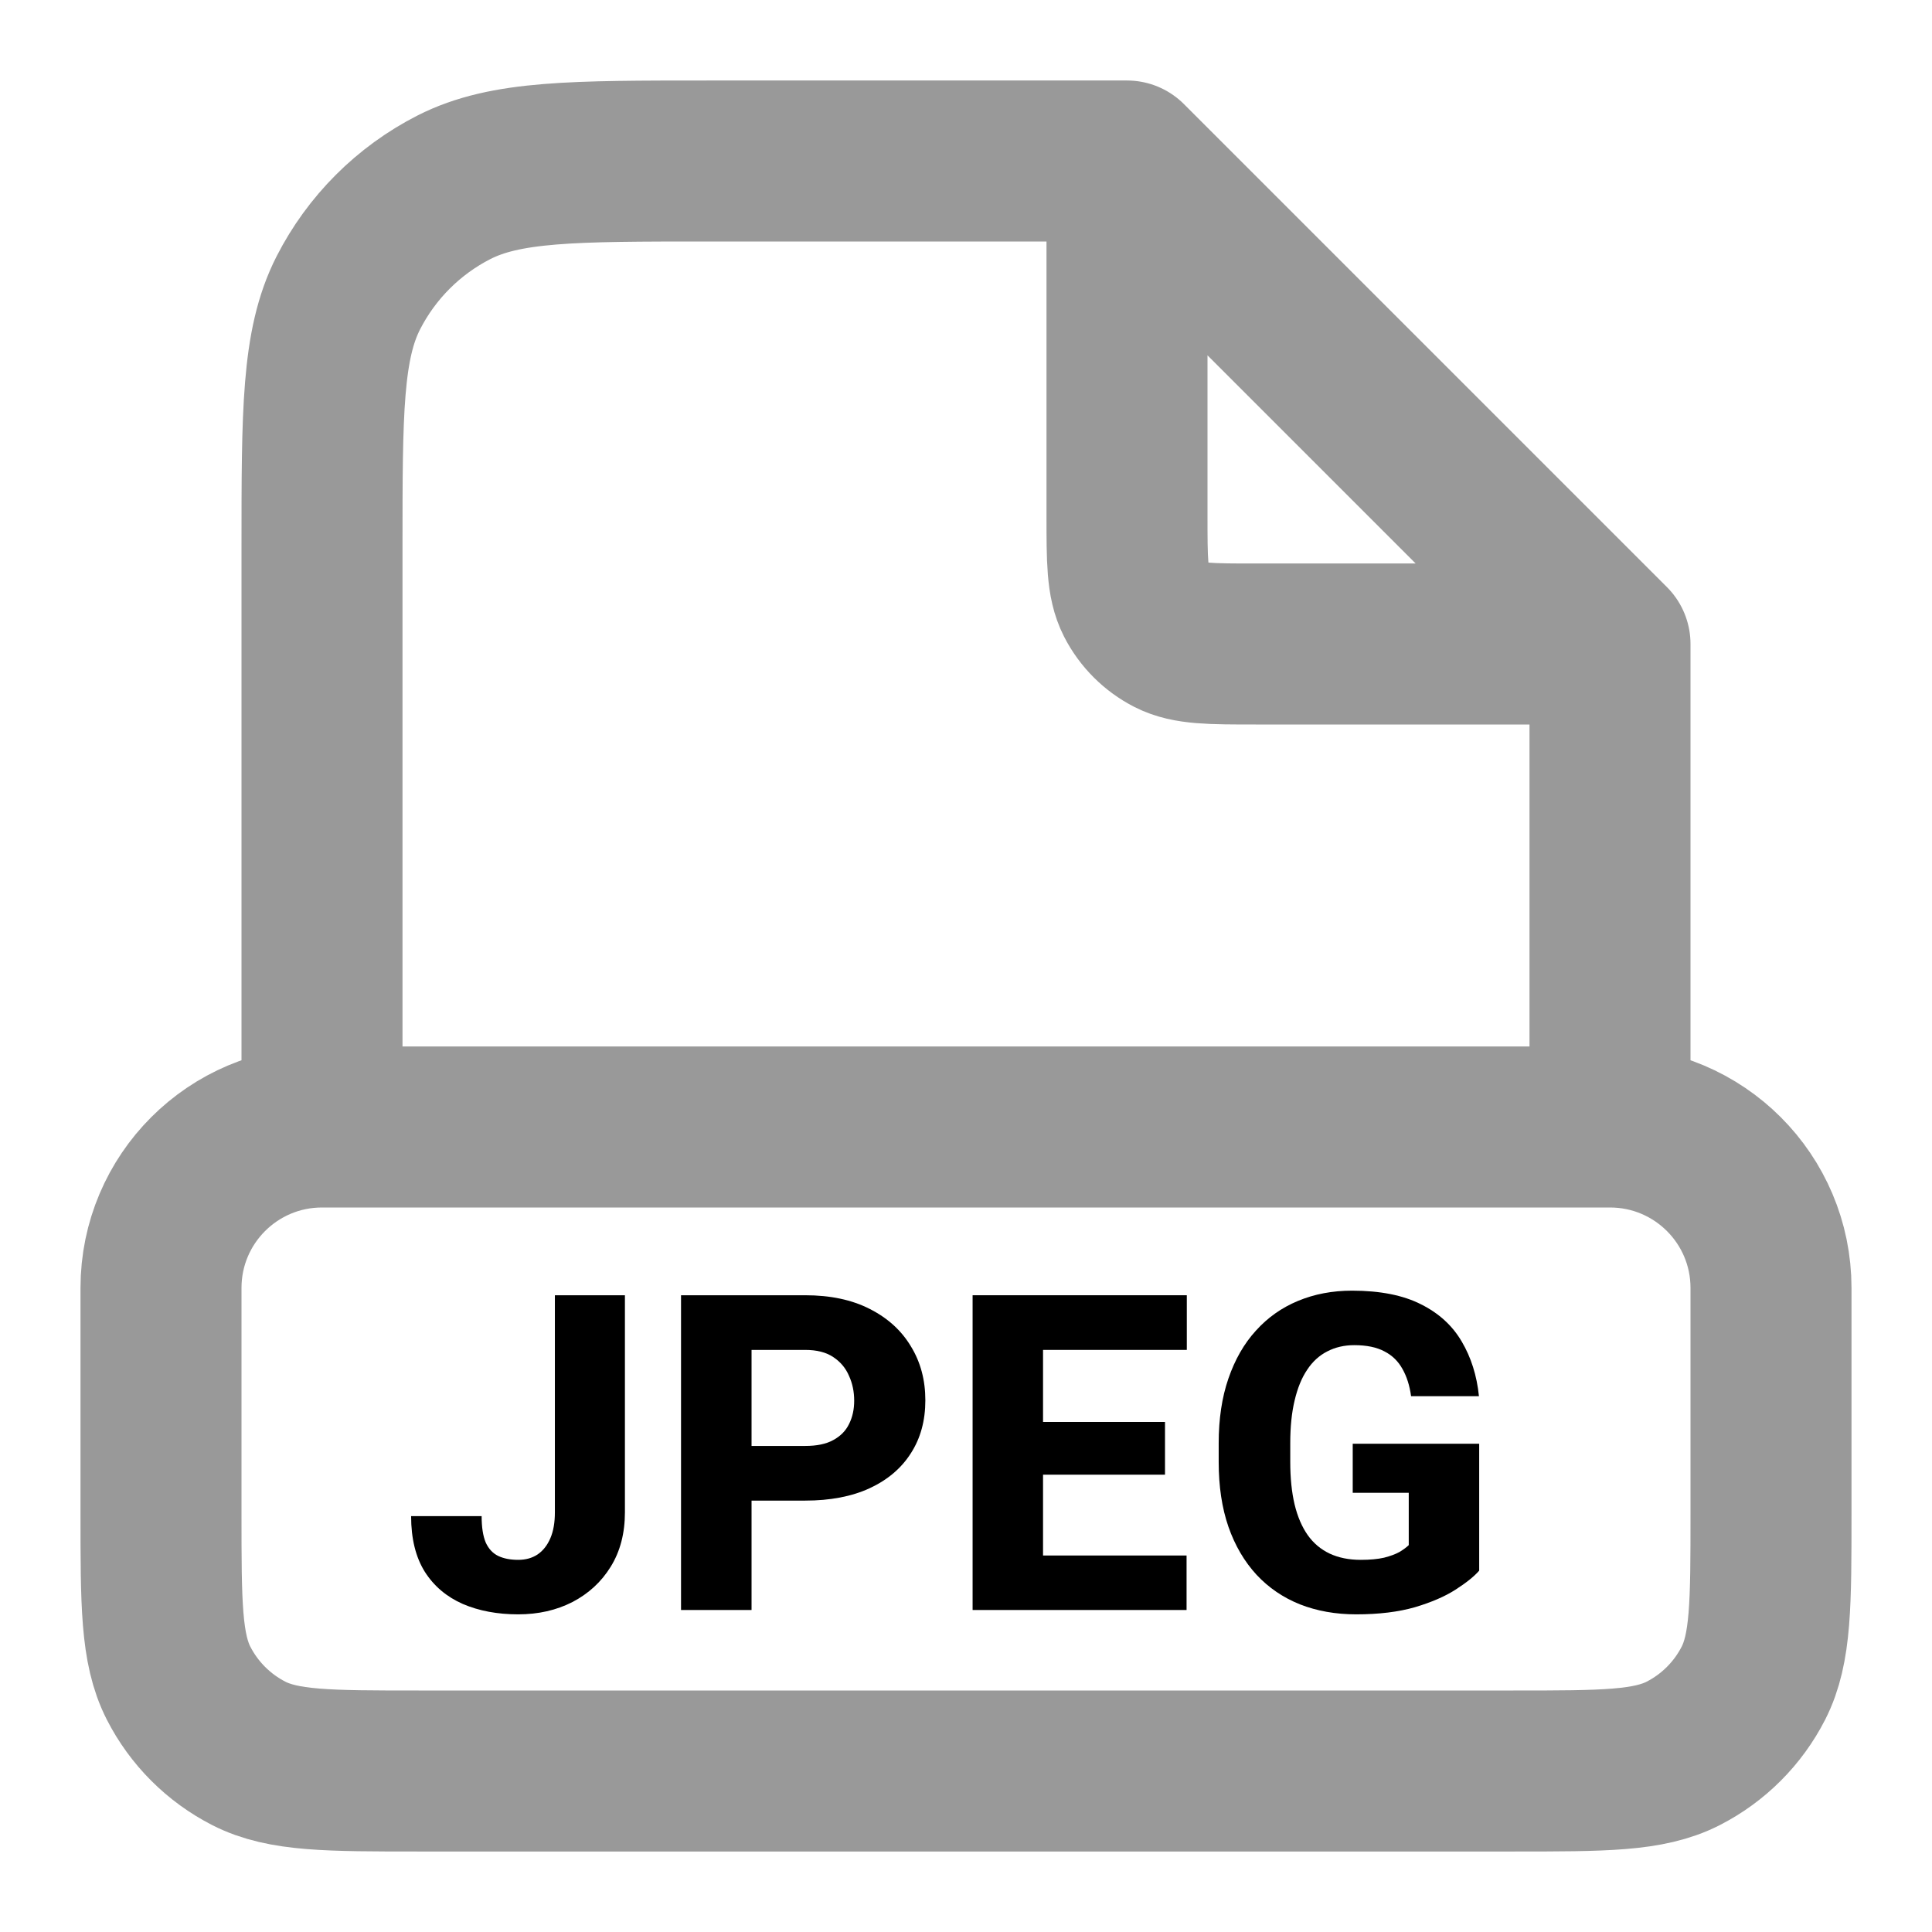 <svg width="24" height="24" viewBox="0 0 24 24" fill="none" xmlns="http://www.w3.org/2000/svg">
<path opacity="0.4" d="M20 8C20 8 20 10 20 9.988V14M20 8C20 8 19.113 7.113 18.594 6.594L15.406 3.406C14.887 2.887 14 2 14 2M20 8L15.6 8C15.04 8 14.76 8 14.546 7.891C14.358 7.795 14.205 7.642 14.109 7.454C14 7.24 14 6.96 14 6.4V2M14 2C14 2 12.745 2 12.012 2H8.8C7.12 2 6.28 2 5.638 2.327C5.074 2.615 4.615 3.074 4.327 3.638C4 4.28 4 5.12 4 6.8V14M20 14V14C21.105 14 22 14.895 22 15.999C22 16.872 22 17.871 22 18.801C22 19.92 22 20.48 21.782 20.908C21.59 21.284 21.284 21.59 20.908 21.782C20.48 22 19.92 22 18.8 22H15.2H8.8H5.2C4.08 22 3.52 22 3.092 21.782C2.716 21.59 2.41 21.284 2.218 20.908C2 20.48 2 19.92 2 18.801C2 17.871 2 16.872 2 15.999C2 14.895 2.895 14 4 14V14M20 14H4" stroke="black" stroke-width="2" stroke-linecap="round" stroke-linejoin="round"/>
<path d="M6.893 18.786V16.09H7.763V18.786C7.763 19.047 7.704 19.273 7.586 19.463C7.47 19.651 7.311 19.797 7.111 19.901C6.912 20.003 6.687 20.054 6.437 20.054C6.179 20.054 5.95 20.011 5.749 19.925C5.549 19.837 5.391 19.704 5.277 19.525C5.164 19.344 5.107 19.114 5.107 18.834H5.983C5.983 18.972 6 19.081 6.034 19.162C6.07 19.241 6.122 19.296 6.19 19.329C6.258 19.361 6.34 19.377 6.437 19.377C6.53 19.377 6.61 19.355 6.678 19.31C6.747 19.263 6.799 19.196 6.837 19.108C6.875 19.019 6.893 18.912 6.893 18.786Z" fill="black"/>
<path d="M10.002 18.641H9.019V17.962H10.002C10.147 17.962 10.263 17.938 10.351 17.889C10.44 17.841 10.506 17.775 10.547 17.69C10.59 17.605 10.611 17.508 10.611 17.4C10.611 17.289 10.59 17.186 10.547 17.092C10.506 16.995 10.44 16.917 10.351 16.858C10.263 16.799 10.147 16.769 10.002 16.769H9.336V20H8.46V16.09H10.002C10.313 16.09 10.58 16.146 10.802 16.259C11.026 16.372 11.197 16.527 11.315 16.724C11.435 16.919 11.495 17.143 11.495 17.395C11.495 17.648 11.435 17.867 11.315 18.053C11.197 18.239 11.026 18.384 10.802 18.488C10.58 18.59 10.313 18.641 10.002 18.641Z" fill="black"/>
<path d="M14.74 19.323V20H12.659V19.323H14.74ZM12.957 16.09V20H12.082V16.09H12.957ZM14.472 17.664V18.319H12.659V17.664H14.472ZM14.743 16.09V16.769H12.659V16.09H14.743Z" fill="black"/>
<path d="M18.375 17.935V19.511C18.311 19.585 18.212 19.663 18.08 19.748C17.949 19.832 17.782 19.904 17.578 19.965C17.373 20.024 17.13 20.054 16.847 20.054C16.591 20.054 16.358 20.012 16.149 19.93C15.939 19.846 15.759 19.723 15.609 19.562C15.459 19.399 15.342 19.201 15.26 18.966C15.179 18.732 15.139 18.463 15.139 18.16V17.929C15.139 17.627 15.179 17.358 15.26 17.124C15.341 16.889 15.454 16.691 15.601 16.53C15.748 16.367 15.922 16.244 16.125 16.16C16.327 16.076 16.551 16.033 16.796 16.033C17.145 16.033 17.431 16.09 17.653 16.203C17.875 16.314 18.043 16.468 18.158 16.665C18.274 16.861 18.346 17.088 18.372 17.344H17.529C17.511 17.213 17.476 17.101 17.422 17.006C17.37 16.911 17.296 16.838 17.199 16.788C17.102 16.736 16.977 16.71 16.823 16.71C16.699 16.71 16.587 16.736 16.487 16.788C16.389 16.838 16.305 16.914 16.238 17.016C16.169 17.118 16.118 17.245 16.082 17.398C16.046 17.548 16.028 17.724 16.028 17.924V18.16C16.028 18.361 16.046 18.537 16.082 18.689C16.119 18.842 16.174 18.969 16.246 19.071C16.317 19.171 16.408 19.247 16.517 19.299C16.628 19.351 16.757 19.377 16.904 19.377C17.018 19.377 17.115 19.368 17.194 19.35C17.272 19.33 17.337 19.306 17.387 19.278C17.437 19.247 17.475 19.219 17.5 19.194V18.544H16.804V17.935H18.375Z" fill="black"/>
</svg>
